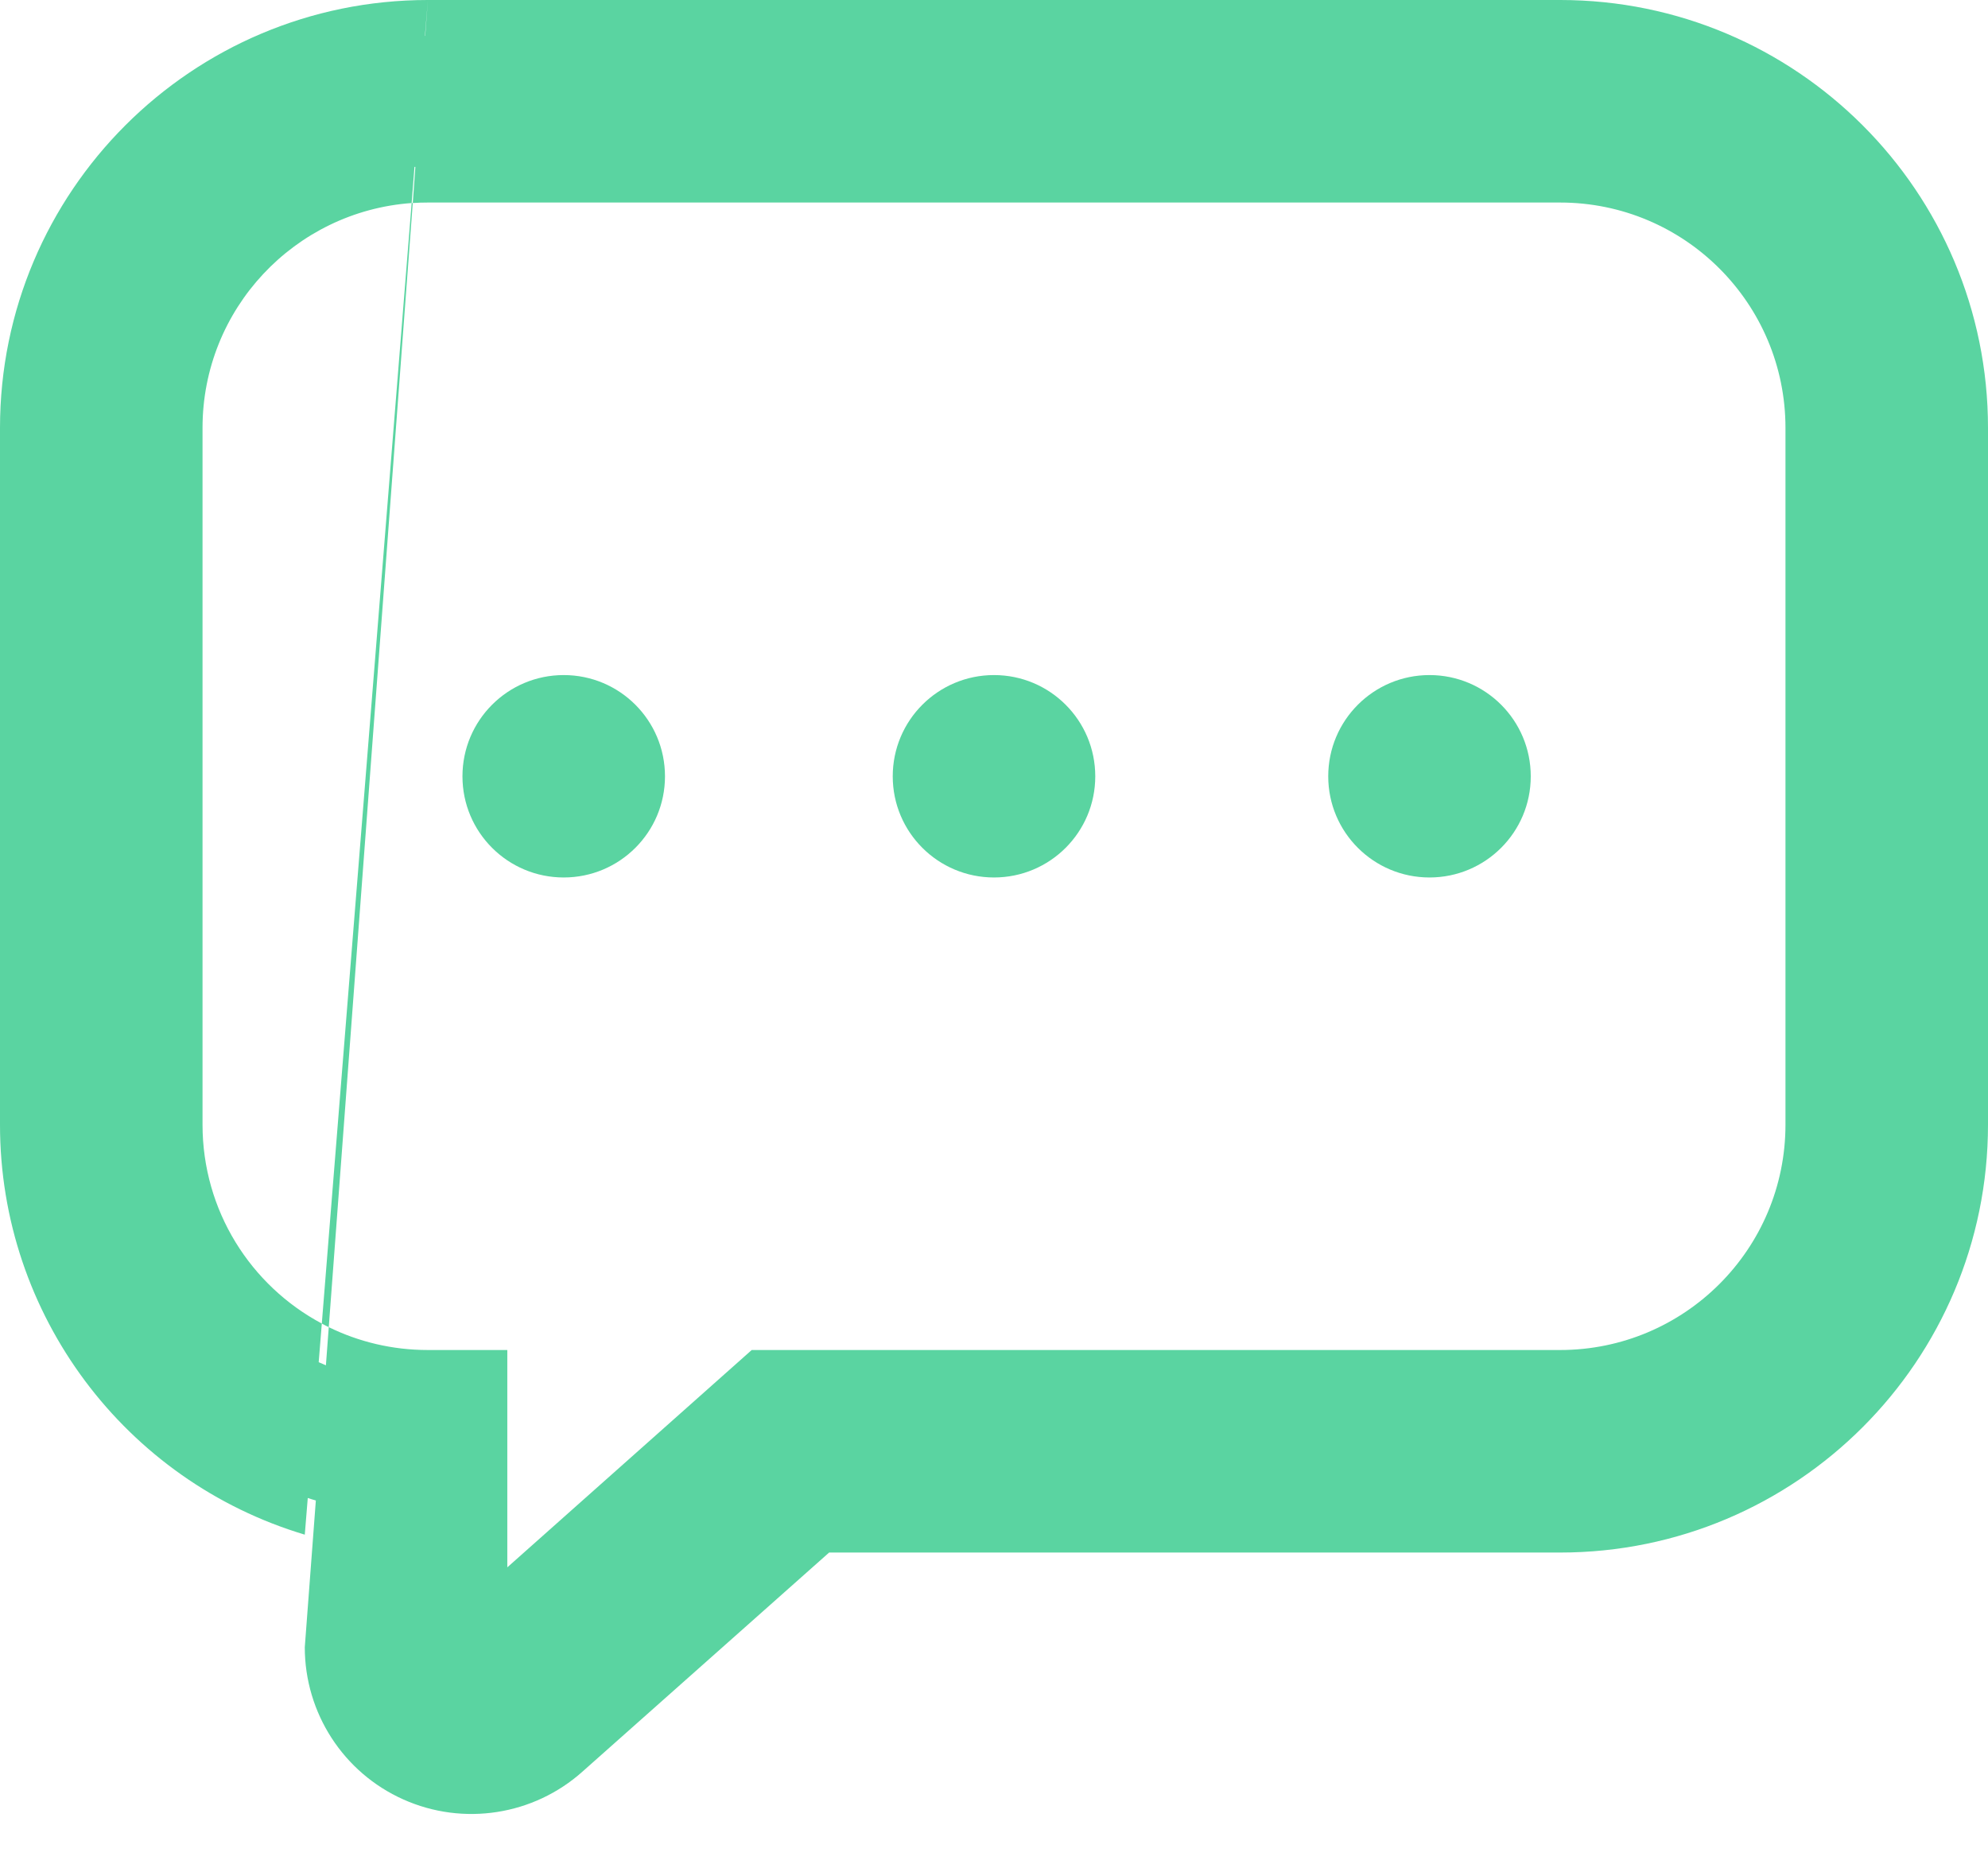 <svg width="16" height="15" viewBox="0 0 16 15" fill="none" xmlns="http://www.w3.org/2000/svg">
<path fill-rule="evenodd" clip-rule="evenodd" d="M4.083 12.614V10.865H3.444C3.157 10.865 2.887 10.799 2.646 10.681L3.322 1.634C3.362 1.631 3.403 1.63 3.444 1.63H12.556C13.558 1.63 14.37 2.442 14.37 3.444V9.051C14.37 10.053 13.558 10.865 12.556 10.865H6.05L4.083 12.614ZM3.313 1.634C3.316 1.634 3.319 1.634 3.322 1.634L3.343 1.343C3.341 1.343 3.338 1.343 3.336 1.343L3.313 1.634ZM2.59 10.652C2.608 10.662 2.627 10.672 2.646 10.681L2.623 10.988C2.603 10.98 2.584 10.971 2.565 10.963L2.59 10.652ZM2.477 12.056C1.183 11.64 0.288 10.432 0.289 9.051V3.444C0.289 1.709 1.689 0.302 3.42 0.289L3.42 0.289C3.421 0.289 3.421 0.289 3.422 0.289L3.422 0.289C3.429 0.289 3.436 0.289 3.444 0.289H12.556C12.57 0.289 12.584 0.289 12.597 0.289C12.584 0.289 12.57 0.289 12.556 0.289H3.444C3.436 0.289 3.429 0.289 3.422 0.289L3.444 -1.52588e-05H12.556C14.458 -1.52588e-05 16 1.542 16 3.444V9.051C16 10.953 14.458 12.495 12.556 12.495H6.673L4.688 14.258C4.294 14.61 3.729 14.698 3.246 14.482C2.763 14.266 2.453 13.786 2.453 13.257L2.542 12.076C2.608 12.096 2.675 12.113 2.743 12.129V13.257C2.742 13.672 2.986 14.049 3.364 14.218C3.434 14.25 3.506 14.273 3.58 14.288C3.506 14.273 3.434 14.25 3.364 14.218C2.986 14.049 2.742 13.672 2.743 13.257V12.129C2.675 12.113 2.608 12.096 2.542 12.076L2.542 12.076C2.52 12.07 2.499 12.063 2.477 12.056L2.477 12.056ZM2.477 12.056L2.453 12.351C1.006 11.918 -0.001 10.581 4.56775e-07 9.051V3.444C4.56775e-07 1.542 1.542 -1.52588e-05 3.444 -1.52588e-05L3.42 0.289C1.689 0.302 0.289 1.709 0.289 3.444V9.051C0.288 10.432 1.183 11.64 2.477 12.056ZM3.444 11.154C3.444 11.154 3.444 11.154 3.444 11.154L3.794 11.154H3.444ZM12.98 1.383C13.938 1.579 14.659 2.427 14.659 3.444V9.051C14.659 10.213 13.718 11.154 12.556 11.154H6.16L3.794 13.257V13.257L6.16 11.154H12.556C13.718 11.154 14.659 10.213 14.659 9.051V3.444C14.659 2.427 13.938 1.579 12.98 1.383ZM2.59 10.652C2.018 10.347 1.63 9.744 1.63 9.051V3.444C1.63 2.486 2.372 1.702 3.313 1.634L2.59 10.652ZM8 7.062C8.45 7.062 8.815 6.698 8.815 6.248C8.815 5.797 8.45 5.433 8 5.433C7.55 5.433 7.185 5.797 7.185 6.248C7.185 6.698 7.55 7.062 8 7.062ZM11.505 7.062C11.955 7.062 12.32 6.698 12.32 6.248C12.32 5.797 11.955 5.433 11.505 5.433C11.055 5.433 10.69 5.797 10.69 6.248C10.69 6.698 11.055 7.062 11.505 7.062ZM4.537 7.062C4.987 7.062 5.352 6.698 5.352 6.248C5.352 5.797 4.987 5.433 4.537 5.433C4.087 5.433 3.722 5.797 3.722 6.248C3.722 6.698 4.087 7.062 4.537 7.062ZM7.891 6.762C7.653 6.712 7.474 6.5 7.474 6.248C7.474 5.957 7.71 5.722 8 5.722C8.01 5.722 8.02 5.722 8.03 5.723C8.02 5.722 8.01 5.722 8 5.722C7.71 5.722 7.474 5.957 7.474 6.248C7.474 6.5 7.653 6.712 7.891 6.762ZM11.535 5.723C11.525 5.722 11.515 5.722 11.505 5.722C11.215 5.722 10.979 5.957 10.979 6.248C10.979 6.52 11.186 6.744 11.451 6.771C11.186 6.744 10.979 6.52 10.979 6.248C10.979 5.957 11.215 5.722 11.505 5.722C11.515 5.722 11.525 5.722 11.535 5.723ZM4.507 6.772C4.231 6.757 4.011 6.528 4.011 6.248C4.011 5.957 4.247 5.722 4.537 5.722C4.547 5.722 4.558 5.722 4.568 5.723C4.557 5.722 4.547 5.722 4.537 5.722C4.247 5.722 4.011 5.957 4.011 6.248C4.011 6.528 4.231 6.757 4.507 6.772Z" fill="#5AD4A1"/>
</svg>

